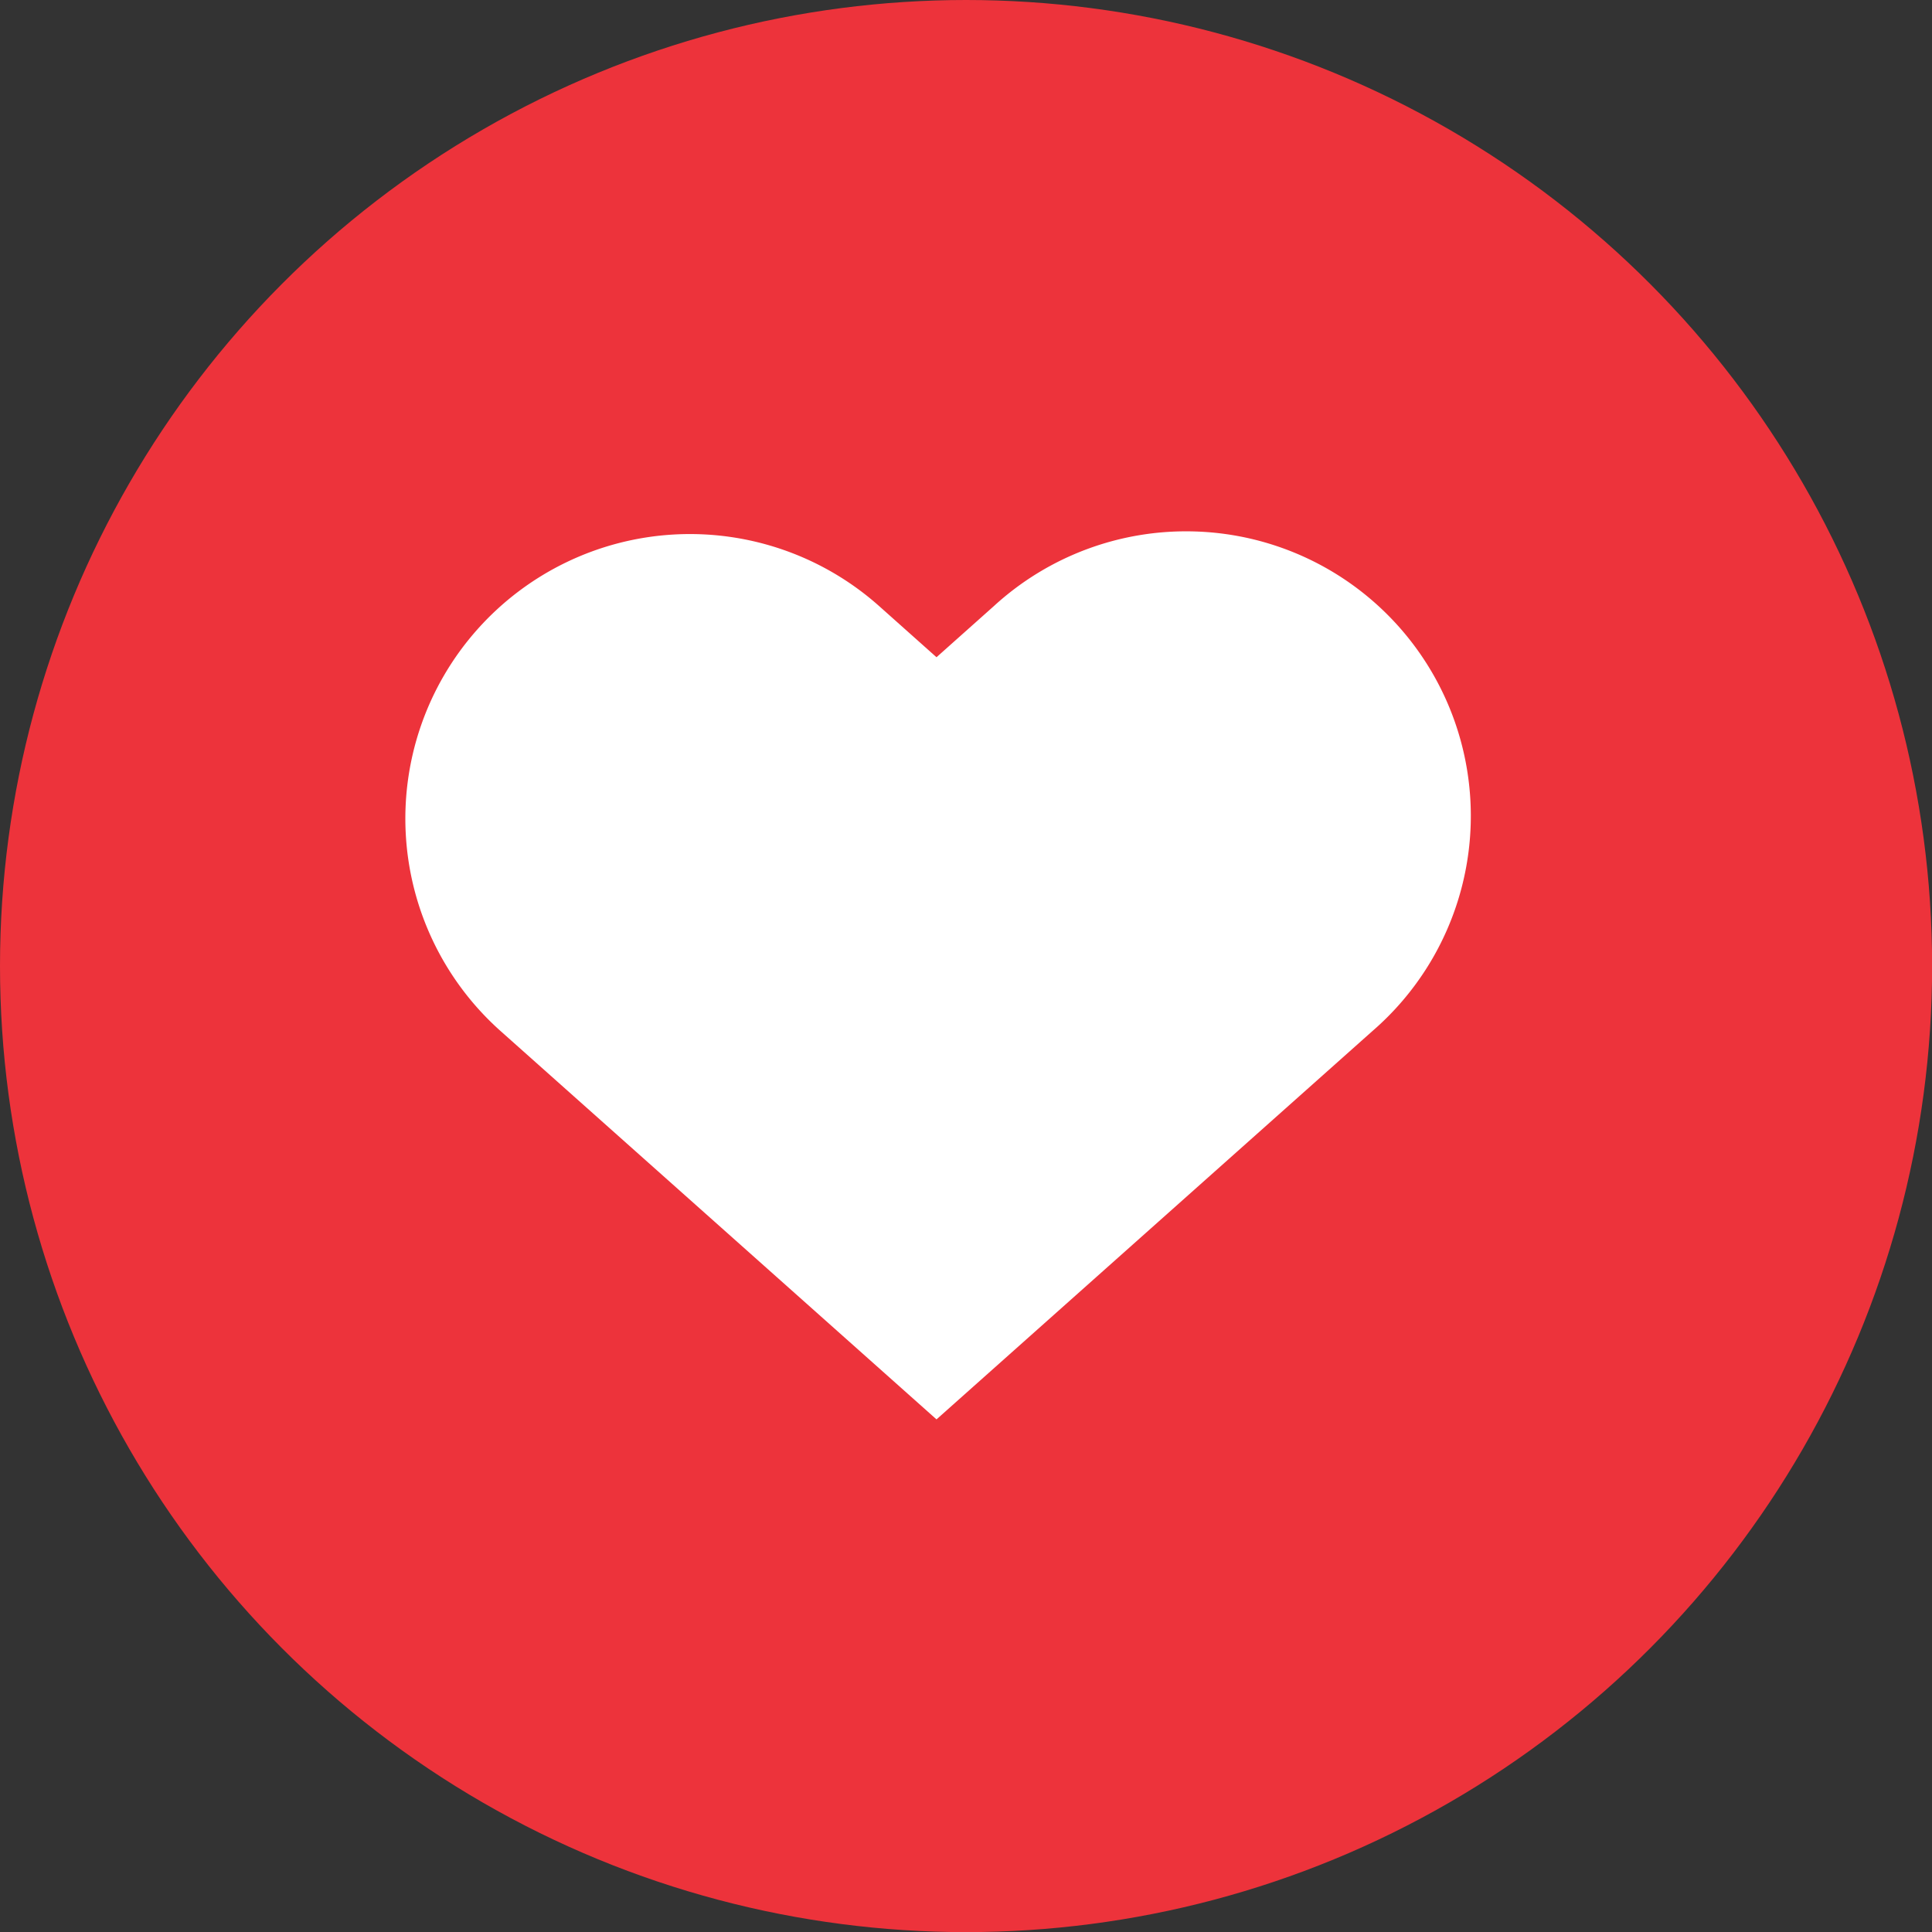 <?xml version="1.0" encoding="UTF-8" standalone="no"?>
<svg
   xmlns:osb="http://www.openswatchbook.org/uri/2009/osb"
   xmlns:dc="http://purl.org/dc/elements/1.1/"
   xmlns:cc="http://creativecommons.org/ns#"
   xmlns:rdf="http://www.w3.org/1999/02/22-rdf-syntax-ns#"
   xmlns:svg="http://www.w3.org/2000/svg"
   xmlns="http://www.w3.org/2000/svg"
   xmlns:sodipodi="http://sodipodi.sourceforge.net/DTD/sodipodi-0.dtd"
   xmlns:inkscape="http://www.inkscape.org/namespaces/inkscape"
   width="64"
   height="64"
   viewBox="0 0 16.933 16.933"
   version="1.1"
   id="svg8"
   inkscape:version="1.0.1 (3bc2e813f5, 2020-09-07)"
   sodipodi:docname="favorite-badge.svg">
  <rect x="0" y="0" width="16.933" height="16.933" fill="#333333" stroke="none"/>
  <defs
     id="defs2">
    <linearGradient
       id="linearGradient7212"
       osb:paint="solid">
      <stop
         id="stop7214"
         offset="0"
         style="stop-color:#000000;stop-opacity:1;" />
    </linearGradient>
  </defs>
  <sodipodi:namedview
     id="base"
     pagecolor="#ffffff"
     bordercolor="#666666"
     borderopacity="1.0"
     inkscape:pageopacity="0.0"
     inkscape:pageshadow="2"
     inkscape:zoom="5.6"
     inkscape:cx="23.294587"
     inkscape:cy="37.191543"
     inkscape:document-units="px"
     inkscape:current-layer="layer1"
     inkscape:document-rotation="0"
     showgrid="false"
     units="px"
     inkscape:snap-page="true"
     inkscape:snap-bbox="true"
     inkscape:bbox-nodes="true"
     inkscape:window-width="2560"
     inkscape:window-height="1376"
     inkscape:window-x="0"
     inkscape:window-y="0"
     inkscape:window-maximized="1"
     inkscape:snap-bbox-midpoints="true" />
  <g
     inkscape:label="Layer 1"
     inkscape:groupmode="layer"
     id="layer1">
    <title
       id="title9167">Gnome Symbolic Icon Theme</title>
    <g
       id="layer1-3"
       style="display:inline"
       transform="matrix(0.265,0,0,0.265,-99.355,-25.597)" />
    <g
       id="g7628"
       style="display:inline"
       transform="matrix(0.265,0,0,0.265,-163.12,71.505)" />
    <g
       id="g6387"
       style="display:inline"
       transform="matrix(0.265,0,0,0.265,-99.355,-25.597)" />
    <g
       id="layer10"
       style="display:inline"
       transform="matrix(0.265,0,0,0.265,-99.355,-25.597)" />
    <g
       id="layer12"
       transform="matrix(0.265,0,0,0.265,-99.355,-25.597)" />
    <g
       id="layer11"
       style="display:inline"
       transform="matrix(0.265,0,0,0.265,-99.355,-25.597)" />
    <circle
       style="fill:#ed333b;stroke-width:3.439;stroke-linecap:round;paint-order:markers stroke fill"
       id="path843"
       cx="8.467"
       cy="8.467"
       r="8.467" />
    <g
       transform="matrix(0.665,0,0,0.665,-436.677,154.306)"
       style="display:inline;fill:#ffffff"
       id="layer9">
      <path
         inkscape:connector-curvature="0"
         d="m 672.395,-225.035 a 3.75,3.75 0 0 0 -2.639,0.984 l -0.756,0.674 -0.756,-0.674 a 3.75,3.75 0 1 0 -4.988,5.602 l 5.744,5.117 5.744,-5.117 a 3.75,3.75 0 0 0 -2.35,-6.586 z"
         id="path1979"
         style="color:#000000;font-style:normal;font-variant:normal;font-weight:normal;font-stretch:normal;font-size:medium;line-height:normal;font-family:sans-serif;font-variant-ligatures:normal;font-variant-position:normal;font-variant-caps:normal;font-variant-numeric:normal;font-variant-alternates:normal;font-feature-settings:normal;text-indent:0;text-align:start;text-decoration:none;text-decoration-line:none;text-decoration-style:solid;text-decoration-color:#000000;letter-spacing:normal;word-spacing:normal;text-transform:none;writing-mode:lr-tb;direction:ltr;text-orientation:mixed;dominant-baseline:auto;baseline-shift:baseline;text-anchor:start;white-space:normal;shape-padding:0;clip-rule:nonzero;display:inline;overflow:visible;visibility:visible;opacity:1;isolation:auto;mix-blend-mode:normal;color-interpolation:sRGB;color-interpolation-filters:linearRGB;solid-color:#000000;solid-opacity:1;vector-effect:none;fill:#ffffff;fill-opacity:1;fill-rule:evenodd;stroke:none;stroke-width:7.5;stroke-linecap:round;stroke-linejoin:miter;stroke-miterlimit:4;stroke-dasharray:none;stroke-dashoffset:0;stroke-opacity:1;color-rendering:auto;image-rendering:auto;shape-rendering:auto;text-rendering:auto;enable-background:accumulate" />
    </g>
  </g>
</svg>
